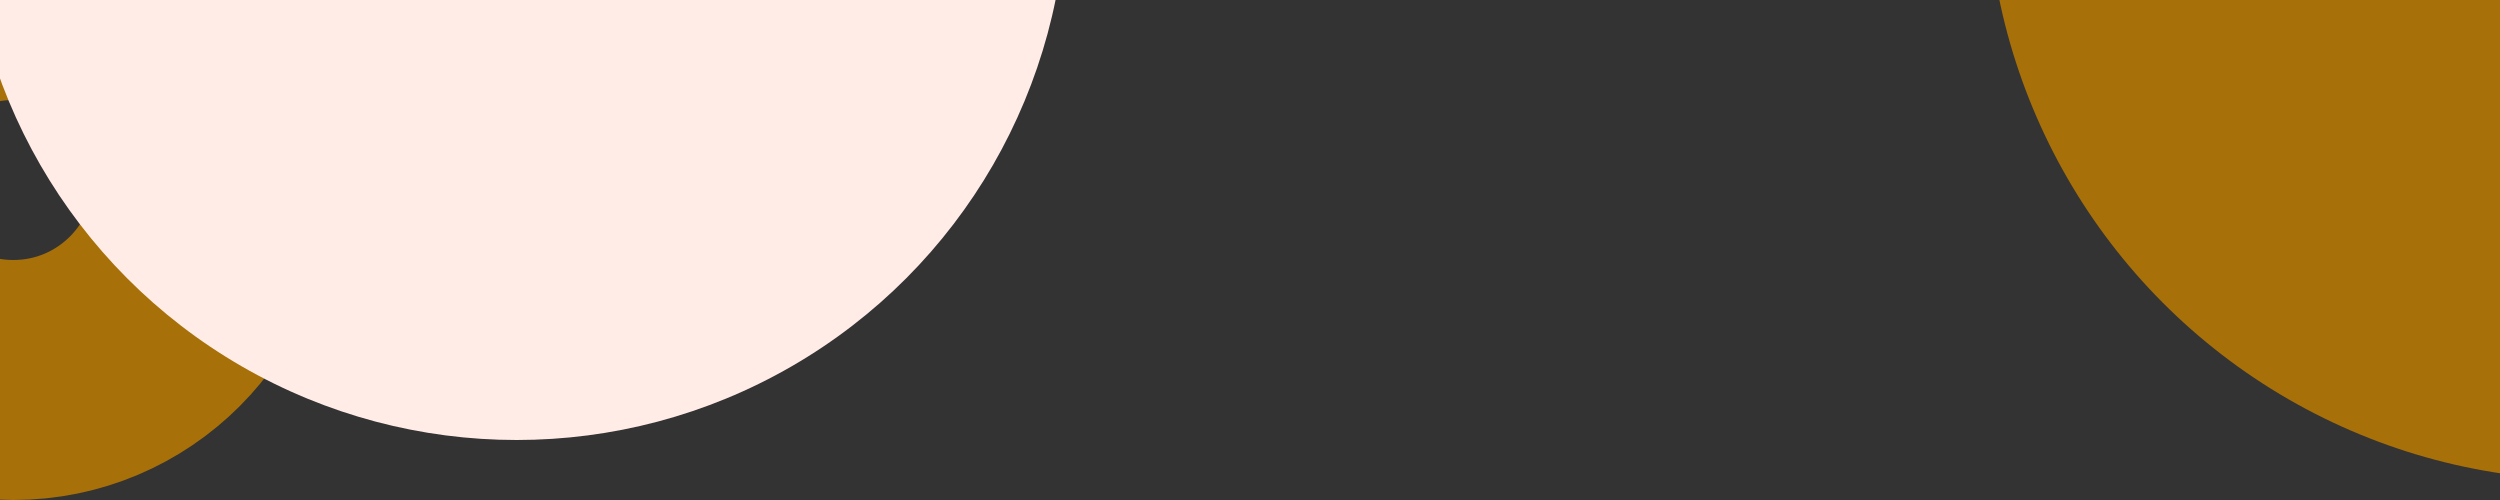 <svg width="375" height="75" viewBox="0 0 375 75" fill="none" xmlns="http://www.w3.org/2000/svg">
<rect x="0" y="0" width="375" height="75" fill="#333333" stroke="none"/>
<circle cx="2" cy="27" r="30" stroke="#A87008" stroke-width="36"/>
<circle cx="77.5" cy="-16.5" r="82.5" fill="#FFECE7"/>
<circle cx="388.5" cy="-18.5" r="90.5" fill="#A87008"/>
</svg>
